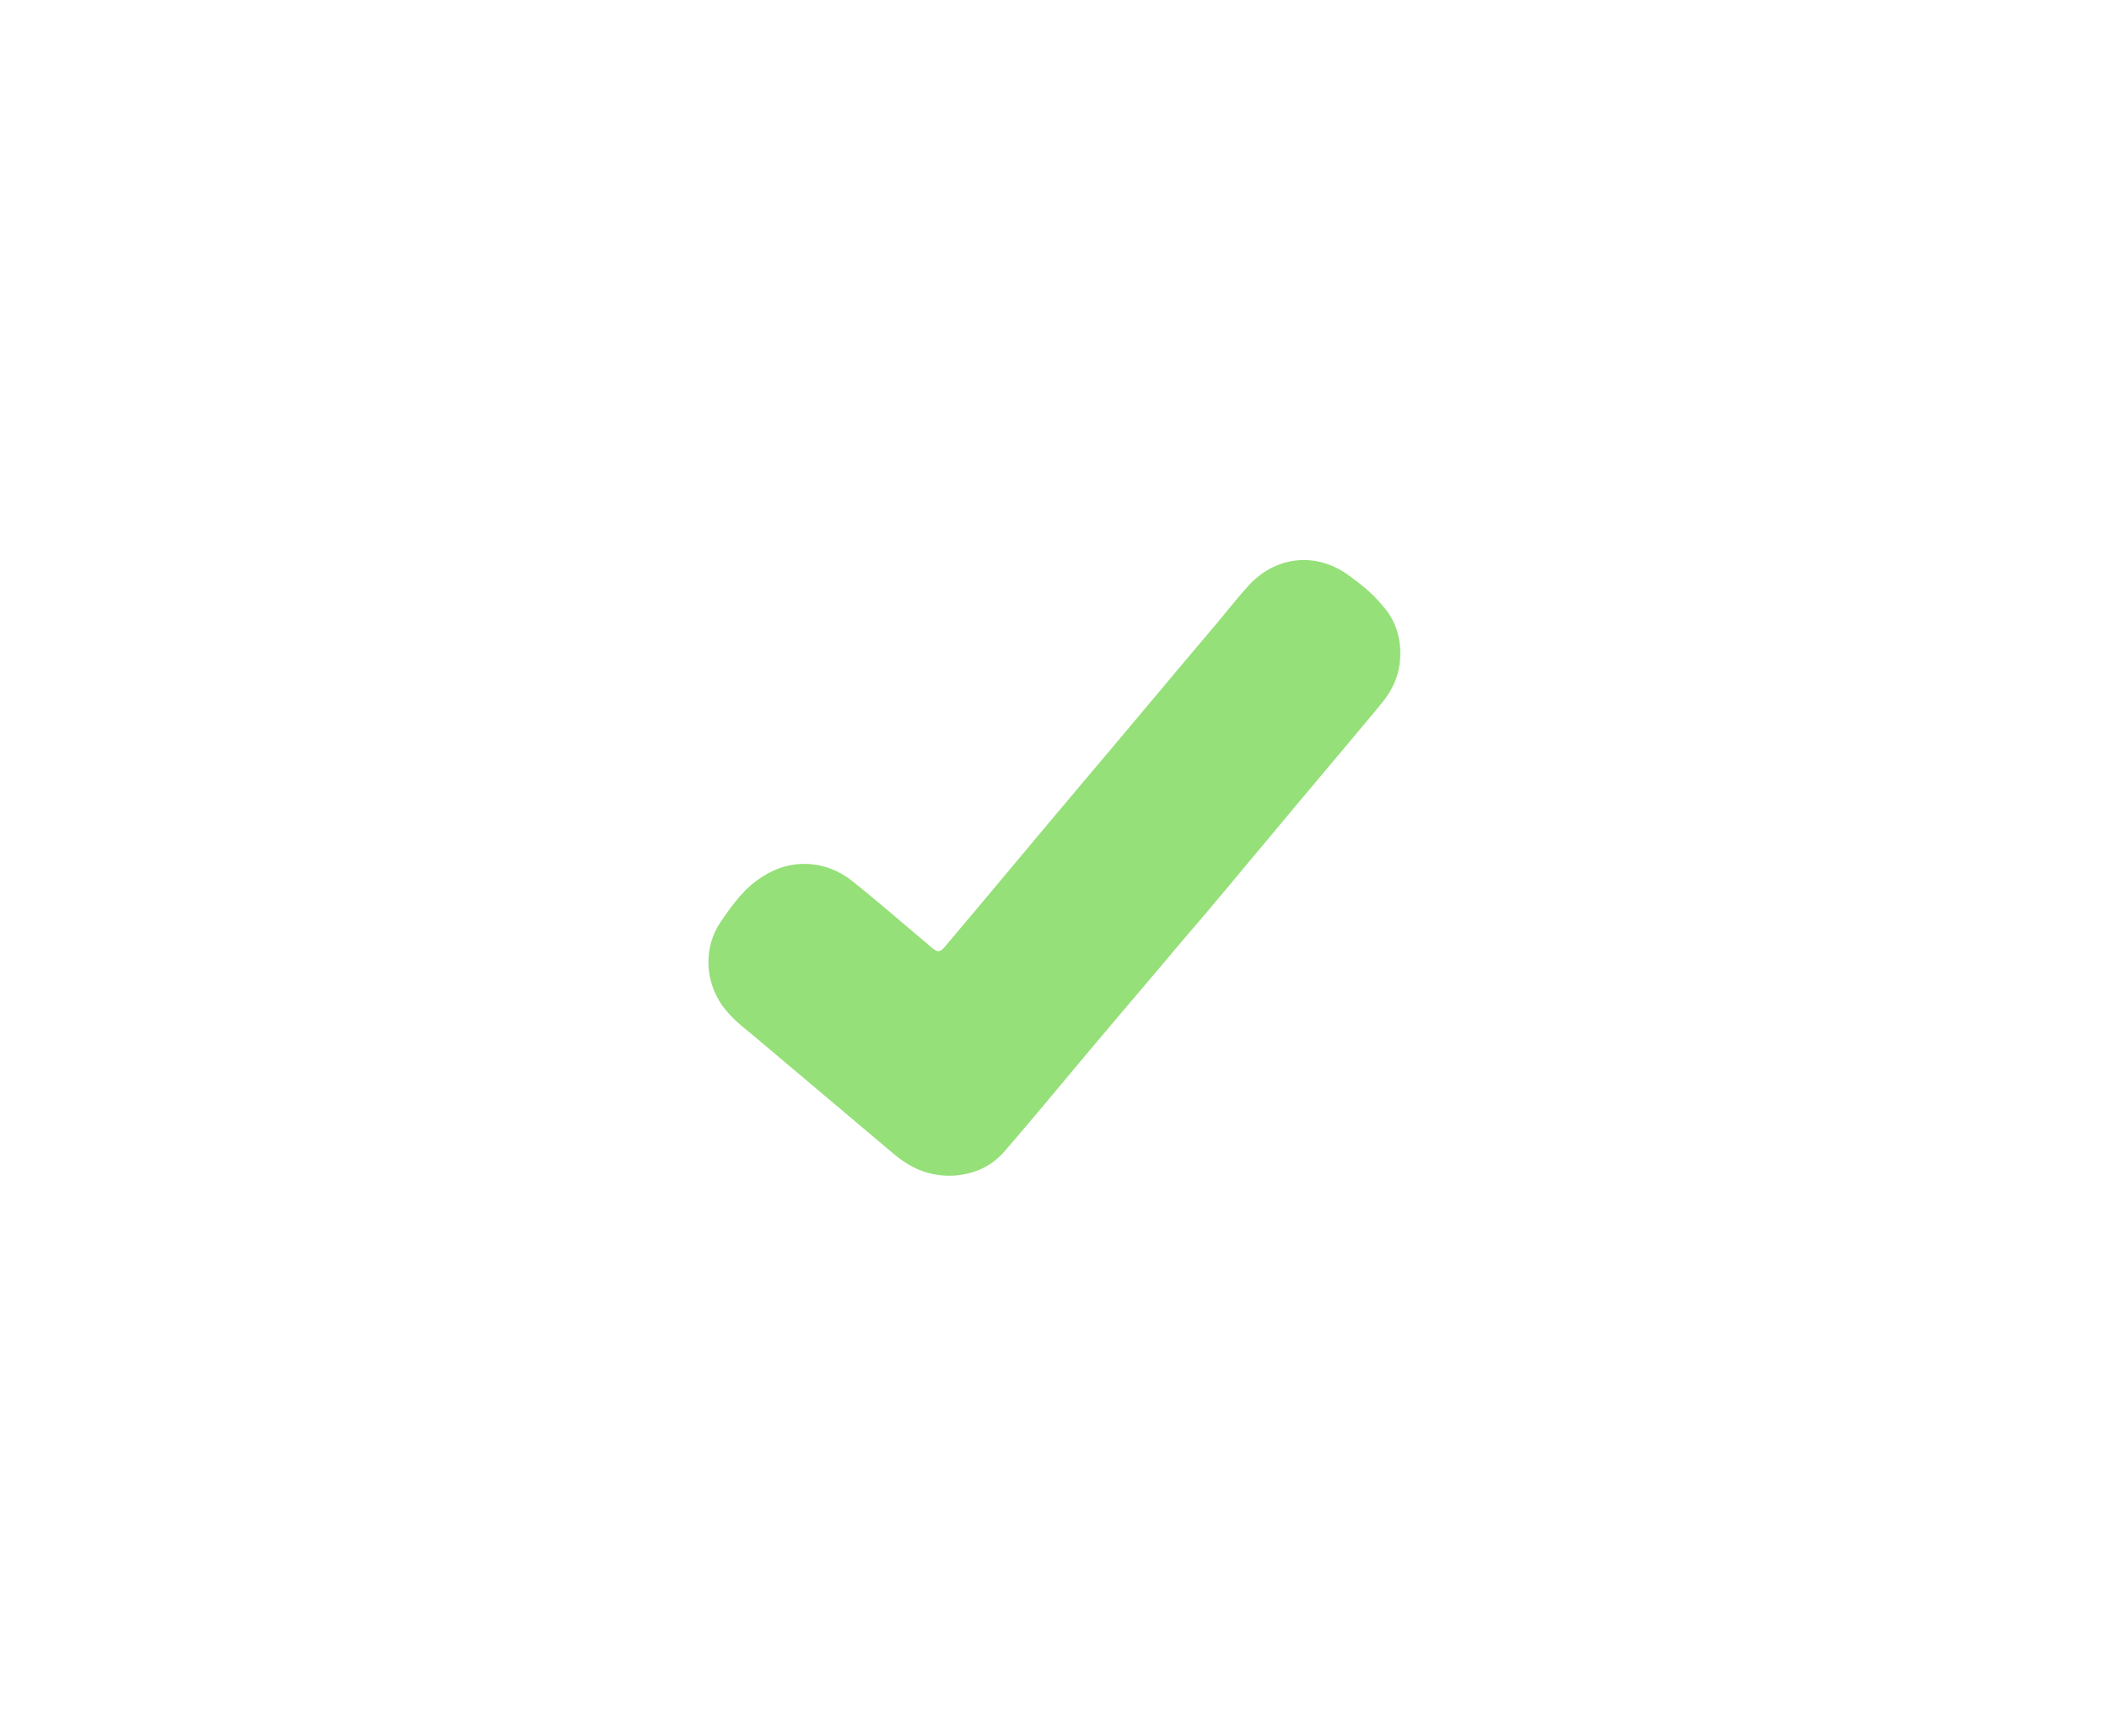 <?xml version="1.0" encoding="utf-8"?>
<!-- Generator: Adobe Illustrator 26.0.1, SVG Export Plug-In . SVG Version: 6.00 Build 0)  -->
<svg version="1.1" id="Layer_1" xmlns="http://www.w3.org/2000/svg" xmlns:xlink="http://www.w3.org/1999/xlink" x="0px" y="0px"
	 viewBox="0 0 197.9 162.9" style="enable-background:new 0 0 197.9 162.9;" xml:space="preserve">
<style type="text/css">
	.st0{fill:#95E078;}
	.st1{fill:#CA4D40;}
</style>
<path class="st0" d="M131.4,61.3c0,2.1-0.8,3.6-2,5c-3.4,4.1-6.9,8.2-10.3,12.3c-2.7,3.2-5.3,6.4-8,9.5c-3.1,3.7-6.2,7.3-9.3,11
	c-2.5,3-5,6-7.5,8.9c-1.2,1.4-2.7,2.1-4.5,2.3c-2.2,0.2-4.1-0.5-5.8-1.9c-4.5-3.8-8.9-7.5-13.4-11.3c-1-0.8-2-1.6-2.8-2.7
	c-1.7-2.4-1.8-5.6-0.1-8c1.1-1.6,2.2-3.1,3.8-4.1c2.7-1.8,6-1.6,8.5,0.4c2.5,2,4.9,4.1,7.4,6.2c0.6,0.5,0.8,0.5,1.3-0.1
	c4.4-5.2,8.7-10.4,13.1-15.6c3.9-4.6,7.8-9.3,11.7-13.9c1.3-1.5,2.5-3.1,3.8-4.5c2.6-2.7,6.4-3,9.4-0.7c1.1,0.8,2.1,1.6,3,2.7
	C130.9,58.1,131.4,59.7,131.4,61.3z"/>
<path class="st1" d="M260.2,101.3c0-2.8,1.3-5.1,3.2-7.1c3.9-3.9,7.8-7.8,11.7-11.6c1.1-1.1,1.1-1.2,0-2.3c-4-4-8-7.9-12-11.9
	c-2.8-2.8-3.8-6.1-2.4-9.9c2.3-6,9.7-8.3,15-3.2c3.9,3.8,7.8,7.7,11.6,11.6c1.7,1.7,1.7,1.8,3.4,0c3.7-3.7,7.4-7.4,11.1-11.1
	c2.1-2.1,4.5-3.3,7.5-3.2c3.9,0.2,6.6,2.2,8.1,5.7c1.4,3.2,0.6,7.2-1.9,9.6c-4.2,4.2-8.4,8.4-12.6,12.6c-0.9,0.9-0.9,1.1,0,1.9
	c4.1,4.1,8.2,8.2,12.3,12.2c3,2.9,3.6,6.4,2.1,10.1c-1.5,3.8-4.5,5.4-8.3,5.7c-2.4,0.1-4.4-0.8-6.1-2.4c-4.1-3.9-8-7.9-12-11.9
	c-1.7-1.8-1.7-1.8-3.4-0.1c-3.9,3.9-7.8,7.8-11.7,11.7c-5.1,5-13.5,2.7-15.3-4.2C260.3,102.8,260.2,102.1,260.2,101.3z"/>
</svg>
